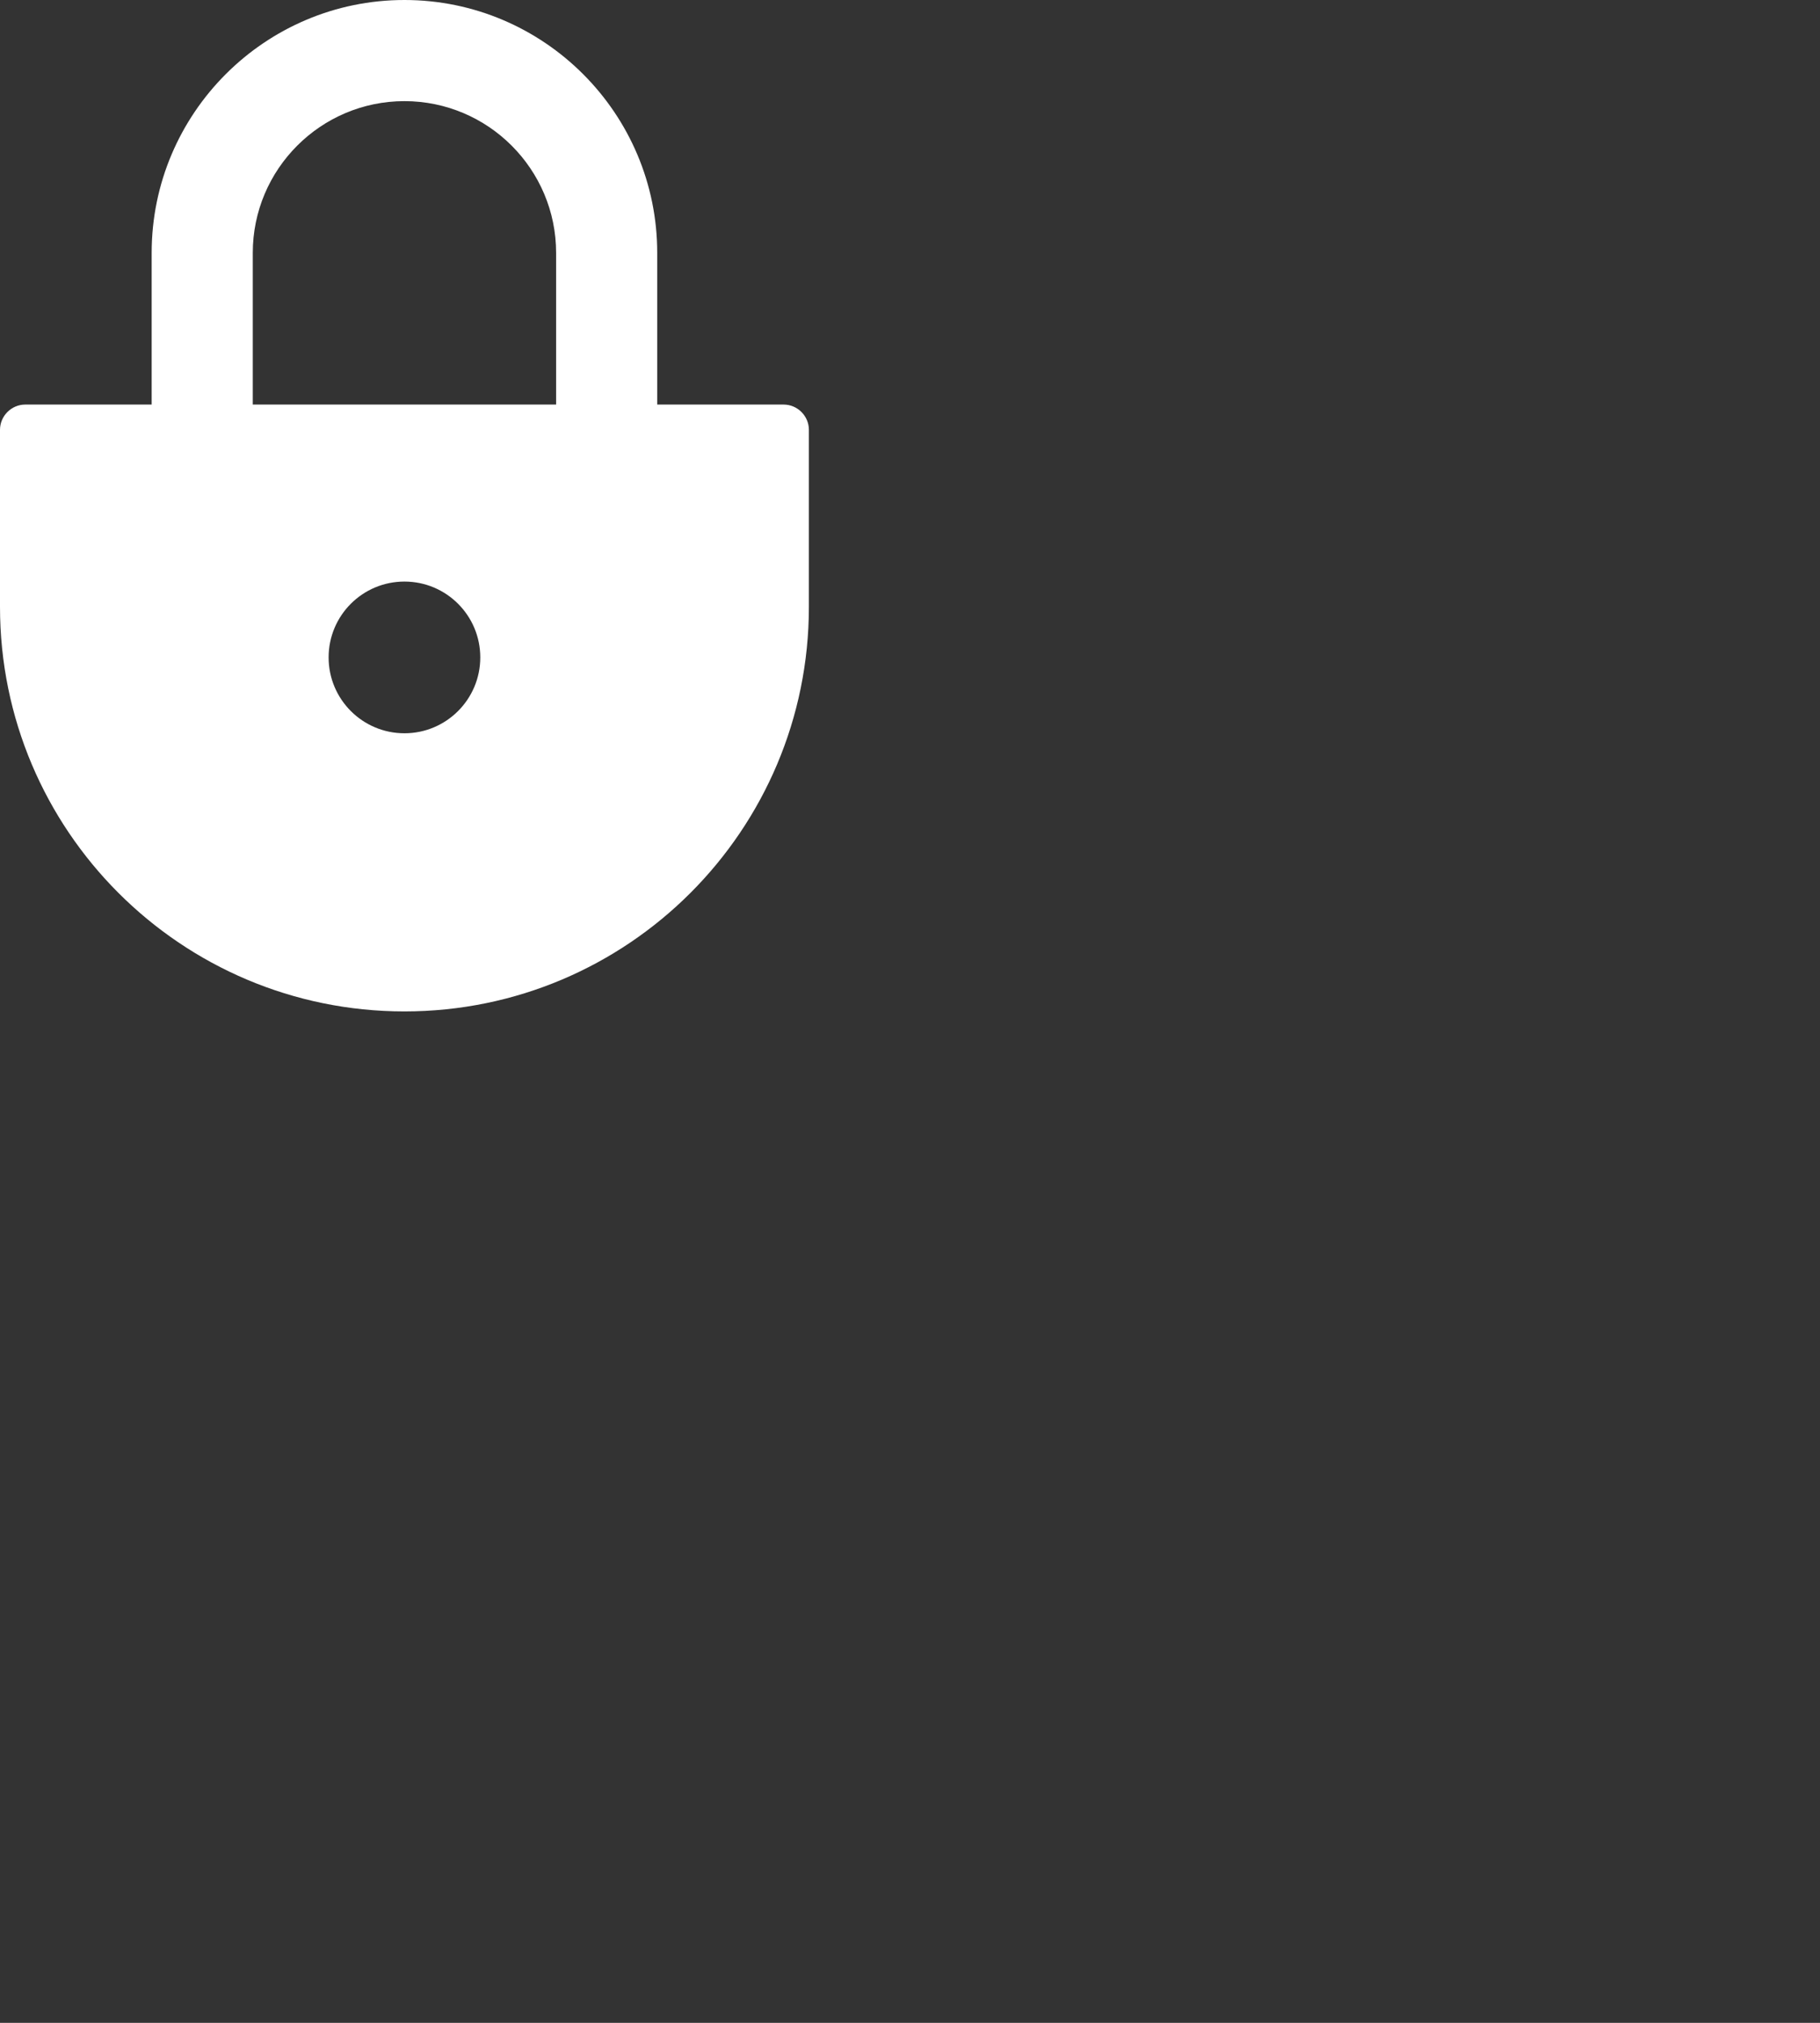 <svg 
 xmlns="http://www.w3.org/2000/svg"
 xmlns:xlink="http://www.w3.org/1999/xlink"
 width="27px" height="30px">
<rect width="100%" height="100%" fill="#333333" stroke="none"/>
<path fill-rule="evenodd"  fill="rgb(255, 255, 255)"
 d="M11.625,6.000 L9.750,6.000 L9.750,3.750 C9.750,1.682 8.068,-0.000 6.000,-0.000 C3.932,-0.000 2.250,1.682 2.250,3.750 L2.250,6.000 L0.375,6.000 C0.169,6.000 -0.000,6.169 -0.000,6.375 L-0.000,9.000 C-0.000,12.314 2.686,15.000 6.000,15.000 C9.314,15.000 12.000,12.314 12.000,9.000 L12.000,6.375 C12.000,6.169 11.831,6.000 11.625,6.000 ZM6.000,10.875 C5.379,10.875 4.875,10.371 4.875,9.750 C4.875,9.128 5.379,8.625 6.000,8.625 C6.621,8.625 7.125,9.128 7.125,9.750 C7.125,10.371 6.621,10.875 6.000,10.875 ZM3.750,6.000 L3.750,3.750 C3.750,2.509 4.759,1.500 6.000,1.500 C7.241,1.500 8.250,2.509 8.250,3.750 L8.250,6.000 L3.750,6.000 Z"/>
</svg>